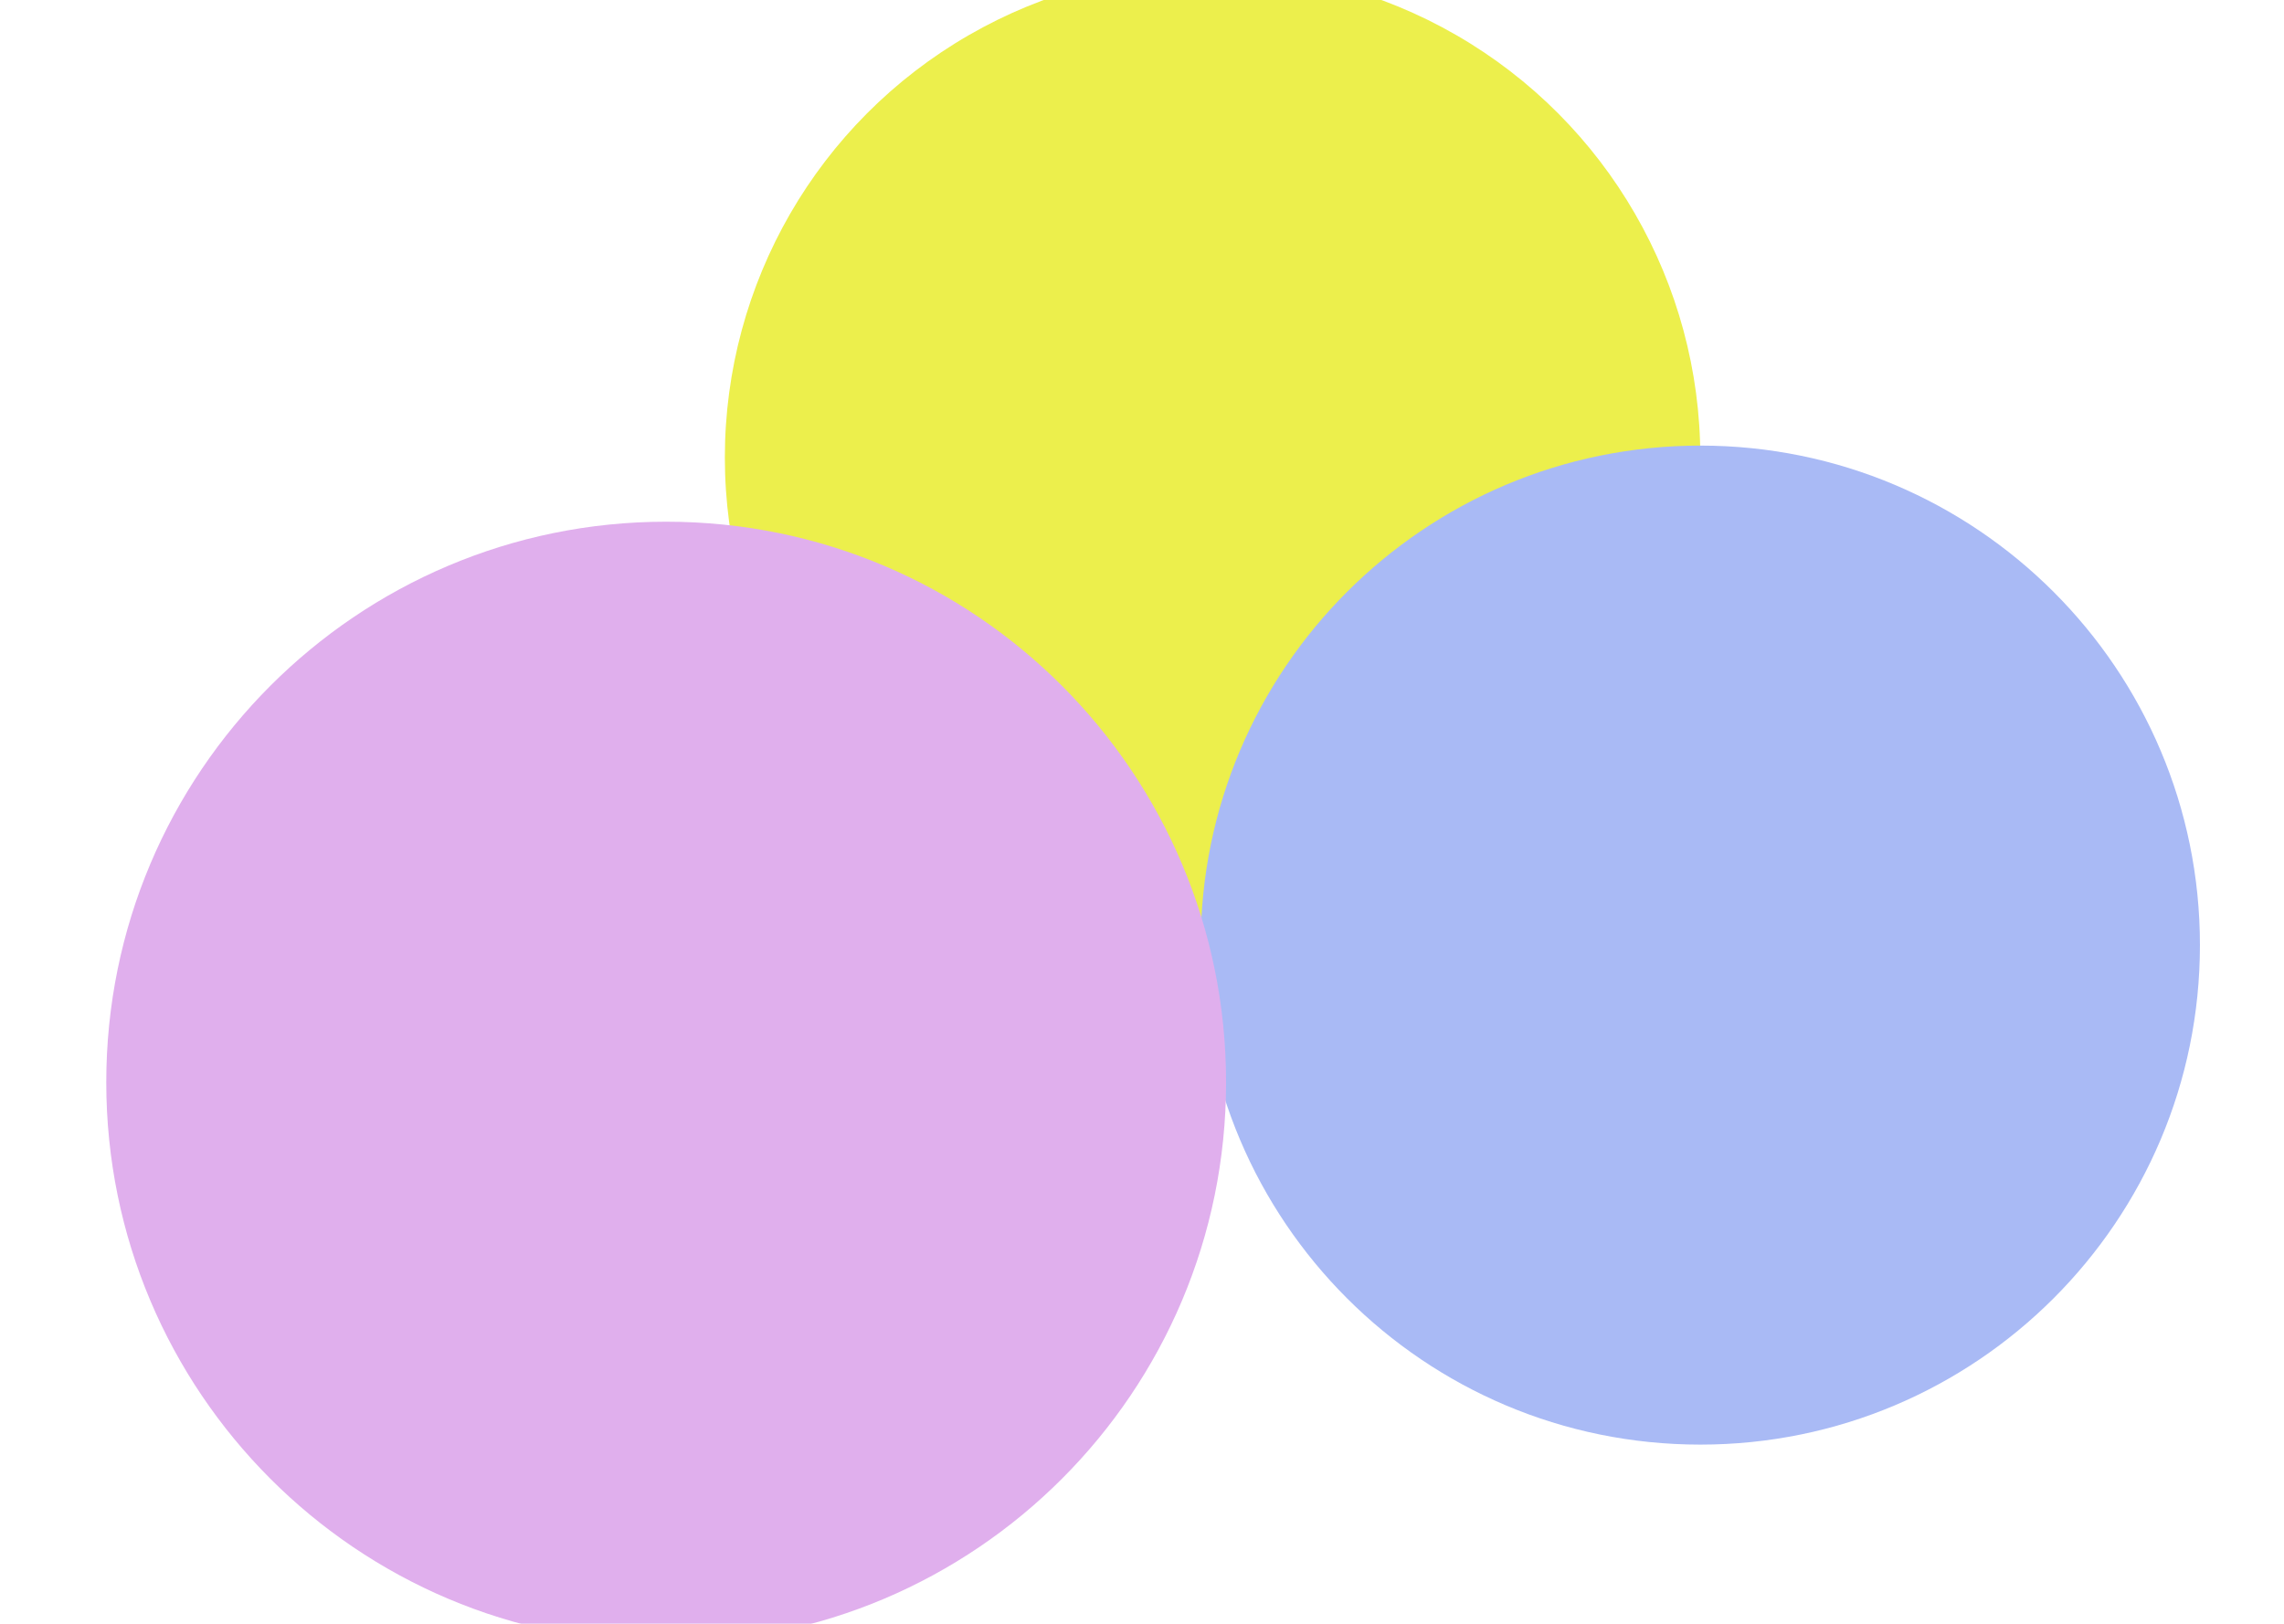 <svg width="1440" height="1024" viewBox="0 0 1440 1024" fill="none" xmlns="http://www.w3.org/2000/svg">
<g filter="url(#filter0_f_4_5)">
<circle cx="764.5" cy="288.5" r="307.5" fill="#ECEF4C"/>
</g>
<g filter="url(#filter1_f_4_5)">
<path d="M1387 596C1387 769.97 1245.97 911 1072 911C898.03 911 757 769.97 757 596C757 422.03 898.03 281 1072 281C1245.97 281 1387 422.03 1387 596Z" fill="#A9BAF5"/>
</g>
<g filter="url(#filter2_f_4_5)">
<path d="M773 682.5C773 877.733 614.957 1036 420 1036C225.043 1036 67 877.733 67 682.5C67 487.267 225.043 329 420 329C614.957 329 773 487.267 773 682.5Z" fill="#E0AFED"/>
</g>
<defs>
<filter id="filter0_f_4_5" x="212" y="-264" width="1105" height="1105" filterUnits="userSpaceOnUse" color-interpolation-filters="sRGB">
<feFlood flood-opacity="0" result="BackgroundImageFix"/>
<feBlend mode="normal" in="SourceGraphic" in2="BackgroundImageFix" result="shape"/>
<feGaussianBlur stdDeviation="122.5" result="effect1_foregroundBlur_4_5"/>
</filter>
<filter id="filter1_f_4_5" x="512" y="36" width="1120" height="1120" filterUnits="userSpaceOnUse" color-interpolation-filters="sRGB">
<feFlood flood-opacity="0" result="BackgroundImageFix"/>
<feBlend mode="normal" in="SourceGraphic" in2="BackgroundImageFix" result="shape"/>
<feGaussianBlur stdDeviation="122.5" result="effect1_foregroundBlur_4_5"/>
</filter>
<filter id="filter2_f_4_5" x="-178" y="84" width="1196" height="1197" filterUnits="userSpaceOnUse" color-interpolation-filters="sRGB">
<feFlood flood-opacity="0" result="BackgroundImageFix"/>
<feBlend mode="normal" in="SourceGraphic" in2="BackgroundImageFix" result="shape"/>
<feGaussianBlur stdDeviation="122.5" result="effect1_foregroundBlur_4_5"/>
</filter>
</defs>
</svg>
